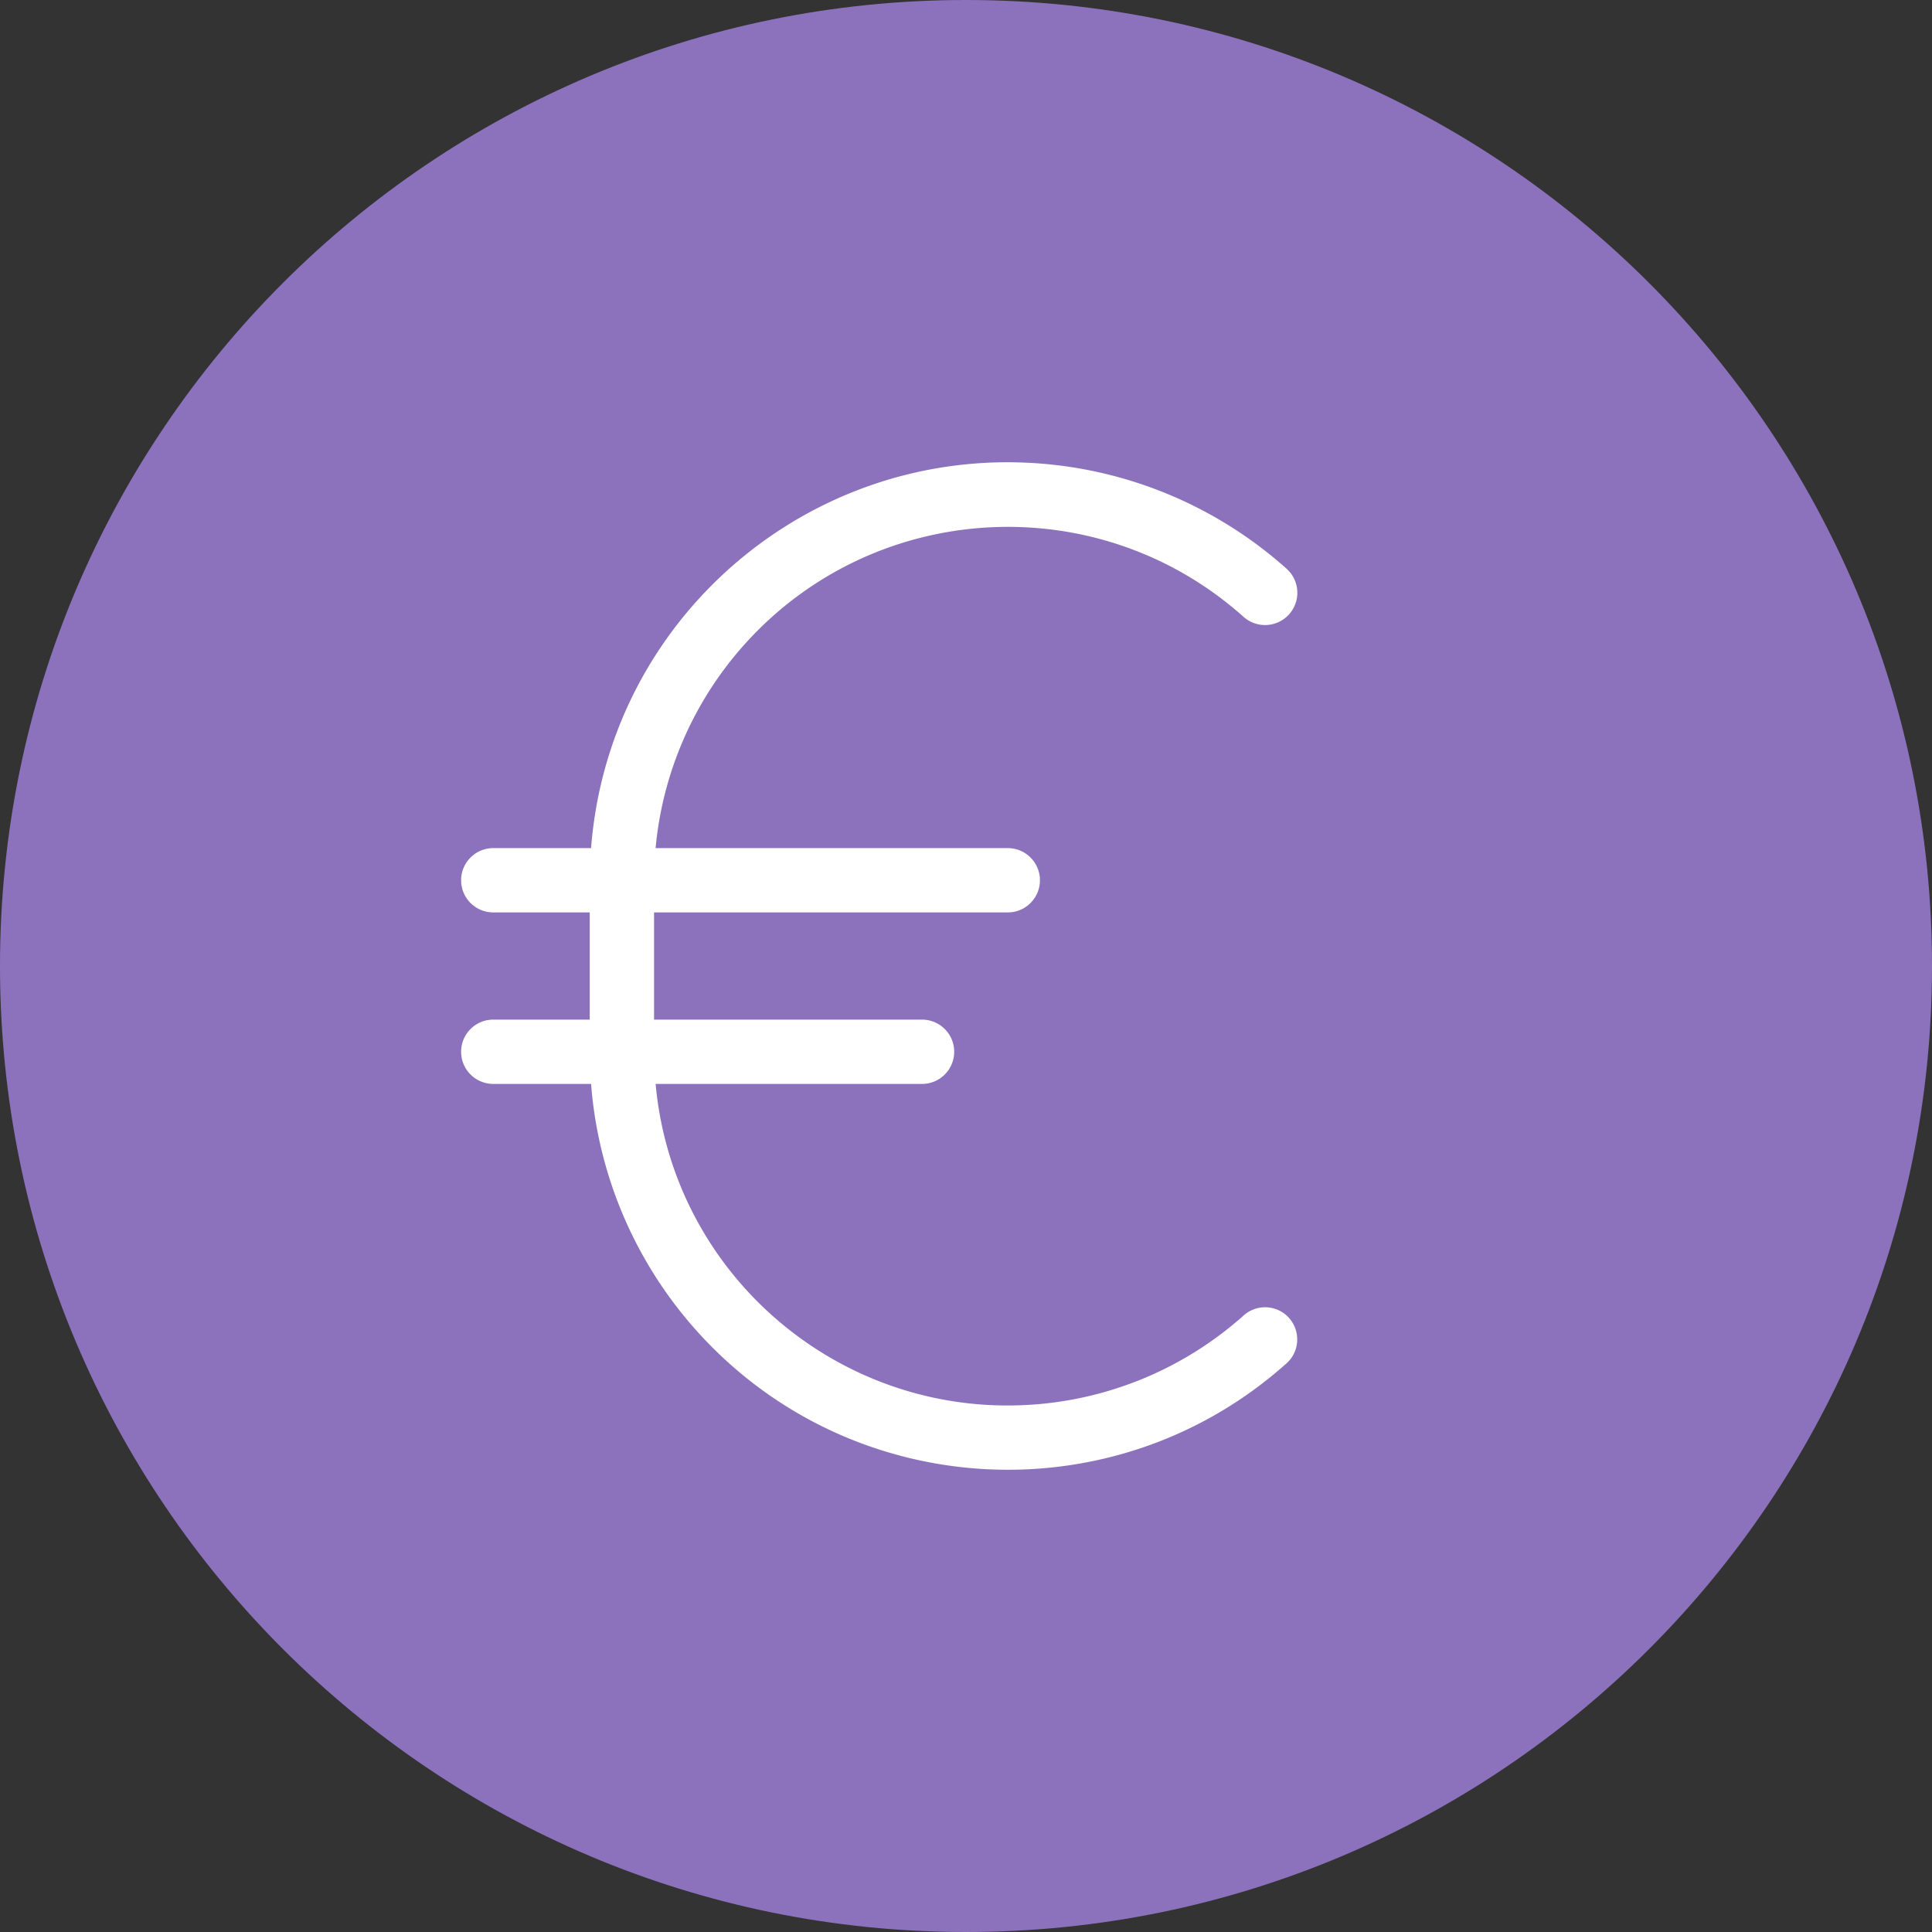 <svg width="1024" height="1024" fill="none" xmlns="http://www.w3.org/2000/svg"><rect width="100%" height="100%" fill="#333333" stroke="none"/><g clip-path="url(#a)"><path d="M512 1024c282.77 0 512-229.23 512-512S794.77 0 512 0 0 229.23 0 512s229.23 512 512 512Z" fill="#8C72BD"/><path d="M683.2 698.53c6.28 7.01 5.7 17.779-1.31 24.069 0 0-.02.01-.02.021-91.24 81.56-231.32 73.71-312.87-17.53a221.617 221.617 0 0 1-55.72-130.59h-51.84c-9.41 0-17.04-7.63-17.04-17.04s7.63-17.041 17.04-17.041h51.13V483.6h-51.13c-9.41 0-17.04-7.631-17.04-17.041s7.63-17.04 17.04-17.04h51.84c9.43-122.01 115.99-213.27 238-203.84a221.639 221.639 0 0 1 130.59 55.72c7.06 6.28 7.7 17.09 1.42 24.15-6.28 7.06-17.09 7.701-24.15 1.421-77.2-69.02-195.72-62.38-264.74 14.81a187.513 187.513 0 0 0-46.92 107.739h186.67c9.41 0 17.04 7.63 17.04 17.04s-7.63 17.041-17.04 17.041H346.66v56.819H488.7c9.41 0 17.04 7.631 17.04 17.041s-7.63 17.04-17.04 17.04H347.49c9.43 103.12 100.66 179.07 203.78 169.65a187.466 187.466 0 0 0 107.88-46.921c7.01-6.28 17.78-5.7 24.06 1.31l-.01-.009Z" fill="#fff"/></g><defs><clipPath id="a"><path fill="#fff" d="M0 0h1024v1024H0z"/></clipPath></defs></svg>